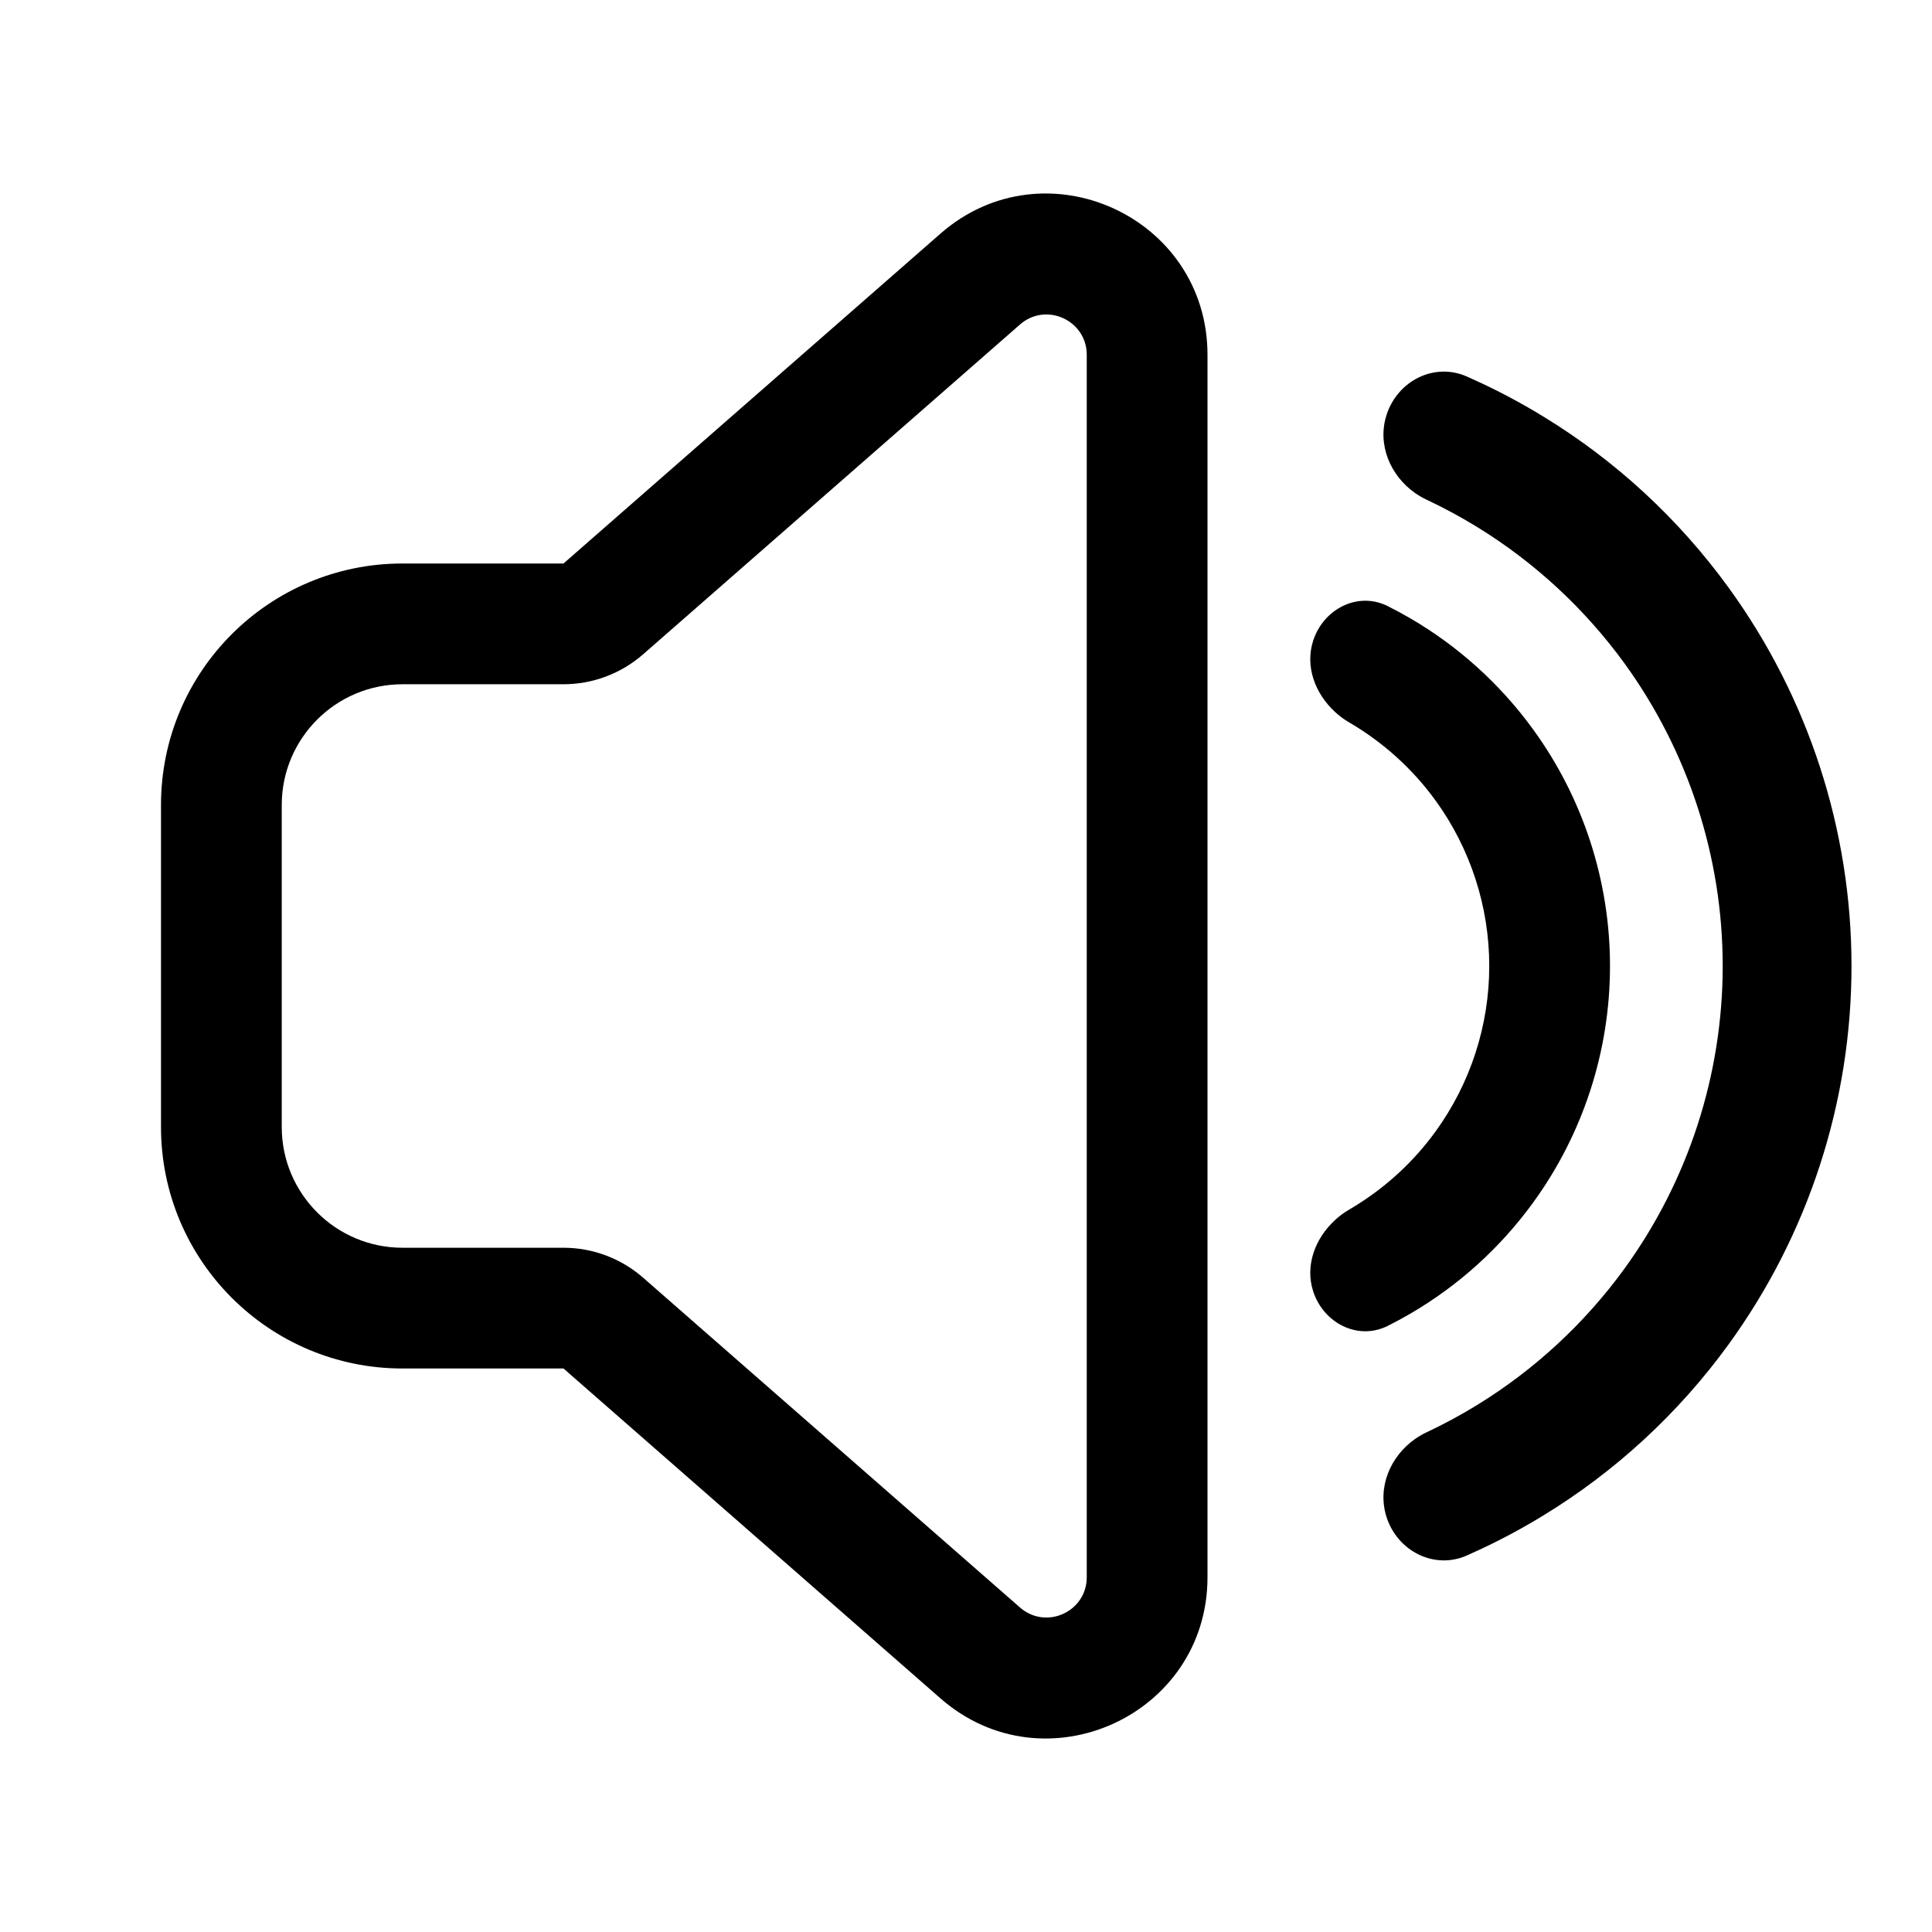 <svg width="24" height="24" viewBox="0 0 24 24"  xmlns="http://www.w3.org/2000/svg">
    <path fill-rule="evenodd" clip-rule="evenodd"
          d="M18.355 6.55C19.063 6.986 19.683 7.558 20.178 8.238C20.972 9.332 21.4 10.649 21.4 12C21.4 13.351 20.972 14.668 20.178 15.762C19.683 16.442 19.063 17.014 18.355 17.45C18.151 17.576 17.939 17.69 17.721 17.793C17.672 17.816 17.625 17.843 17.582 17.873C17.27 18.09 17.105 18.479 17.225 18.848C17.361 19.268 17.815 19.501 18.219 19.324C18.28 19.297 18.341 19.269 18.401 19.241C18.665 19.117 18.921 18.979 19.168 18.828C20.064 18.282 20.848 17.561 21.472 16.702C22.465 15.335 23 13.689 23 12C23 10.311 22.465 8.665 21.472 7.298C20.848 6.439 20.064 5.718 19.168 5.172C18.921 5.021 18.665 4.883 18.401 4.759C18.341 4.731 18.28 4.703 18.219 4.676C17.815 4.499 17.361 4.732 17.225 5.152C17.105 5.521 17.27 5.91 17.582 6.127C17.625 6.157 17.672 6.184 17.721 6.207C17.939 6.31 18.151 6.424 18.355 6.55Z"
          />
    <path fill-rule="evenodd" clip-rule="evenodd"
          d="M16.841 14.977C17.225 14.739 17.563 14.428 17.832 14.057C18.266 13.459 18.5 12.739 18.5 12C18.5 11.261 18.266 10.541 17.832 9.943C17.545 9.548 17.181 9.221 16.765 8.977C16.731 8.958 16.698 8.936 16.667 8.913C16.637 8.891 16.608 8.867 16.581 8.841C16.337 8.615 16.209 8.279 16.313 7.958C16.441 7.564 16.868 7.344 17.238 7.529C17.334 7.577 17.428 7.628 17.521 7.682C18.116 8.029 18.636 8.498 19.045 9.061C19.666 9.915 20 10.944 20 12C20 13.056 19.666 14.085 19.045 14.939C18.636 15.502 18.116 15.971 17.521 16.318C17.428 16.372 17.334 16.423 17.238 16.471C16.868 16.656 16.441 16.436 16.313 16.042C16.209 15.721 16.337 15.385 16.581 15.159C16.608 15.133 16.637 15.109 16.667 15.087C16.698 15.064 16.731 15.042 16.765 15.023C16.79 15.008 16.816 14.992 16.841 14.977Z"
          />
    <path fill-rule="evenodd" clip-rule="evenodd"
          d="M7 15.5C7.363 15.5 7.714 15.632 7.988 15.871L12.671 19.969C12.994 20.252 13.5 20.022 13.5 19.593V4.408C13.5 3.978 12.994 3.748 12.671 4.031L7.988 8.129C7.714 8.368 7.363 8.5 7 8.5H5C4.172 8.5 3.5 9.172 3.5 10V14C3.5 14.828 4.172 15.5 5 15.5H7ZM7 17L11.683 21.098C12.976 22.229 15 21.311 15 19.593V4.408C15 2.689 12.976 1.771 11.683 2.902L7 7H5C3.343 7 2 8.343 2 10V14C2 15.657 3.343 17 5 17H7Z"
          />
</svg>
